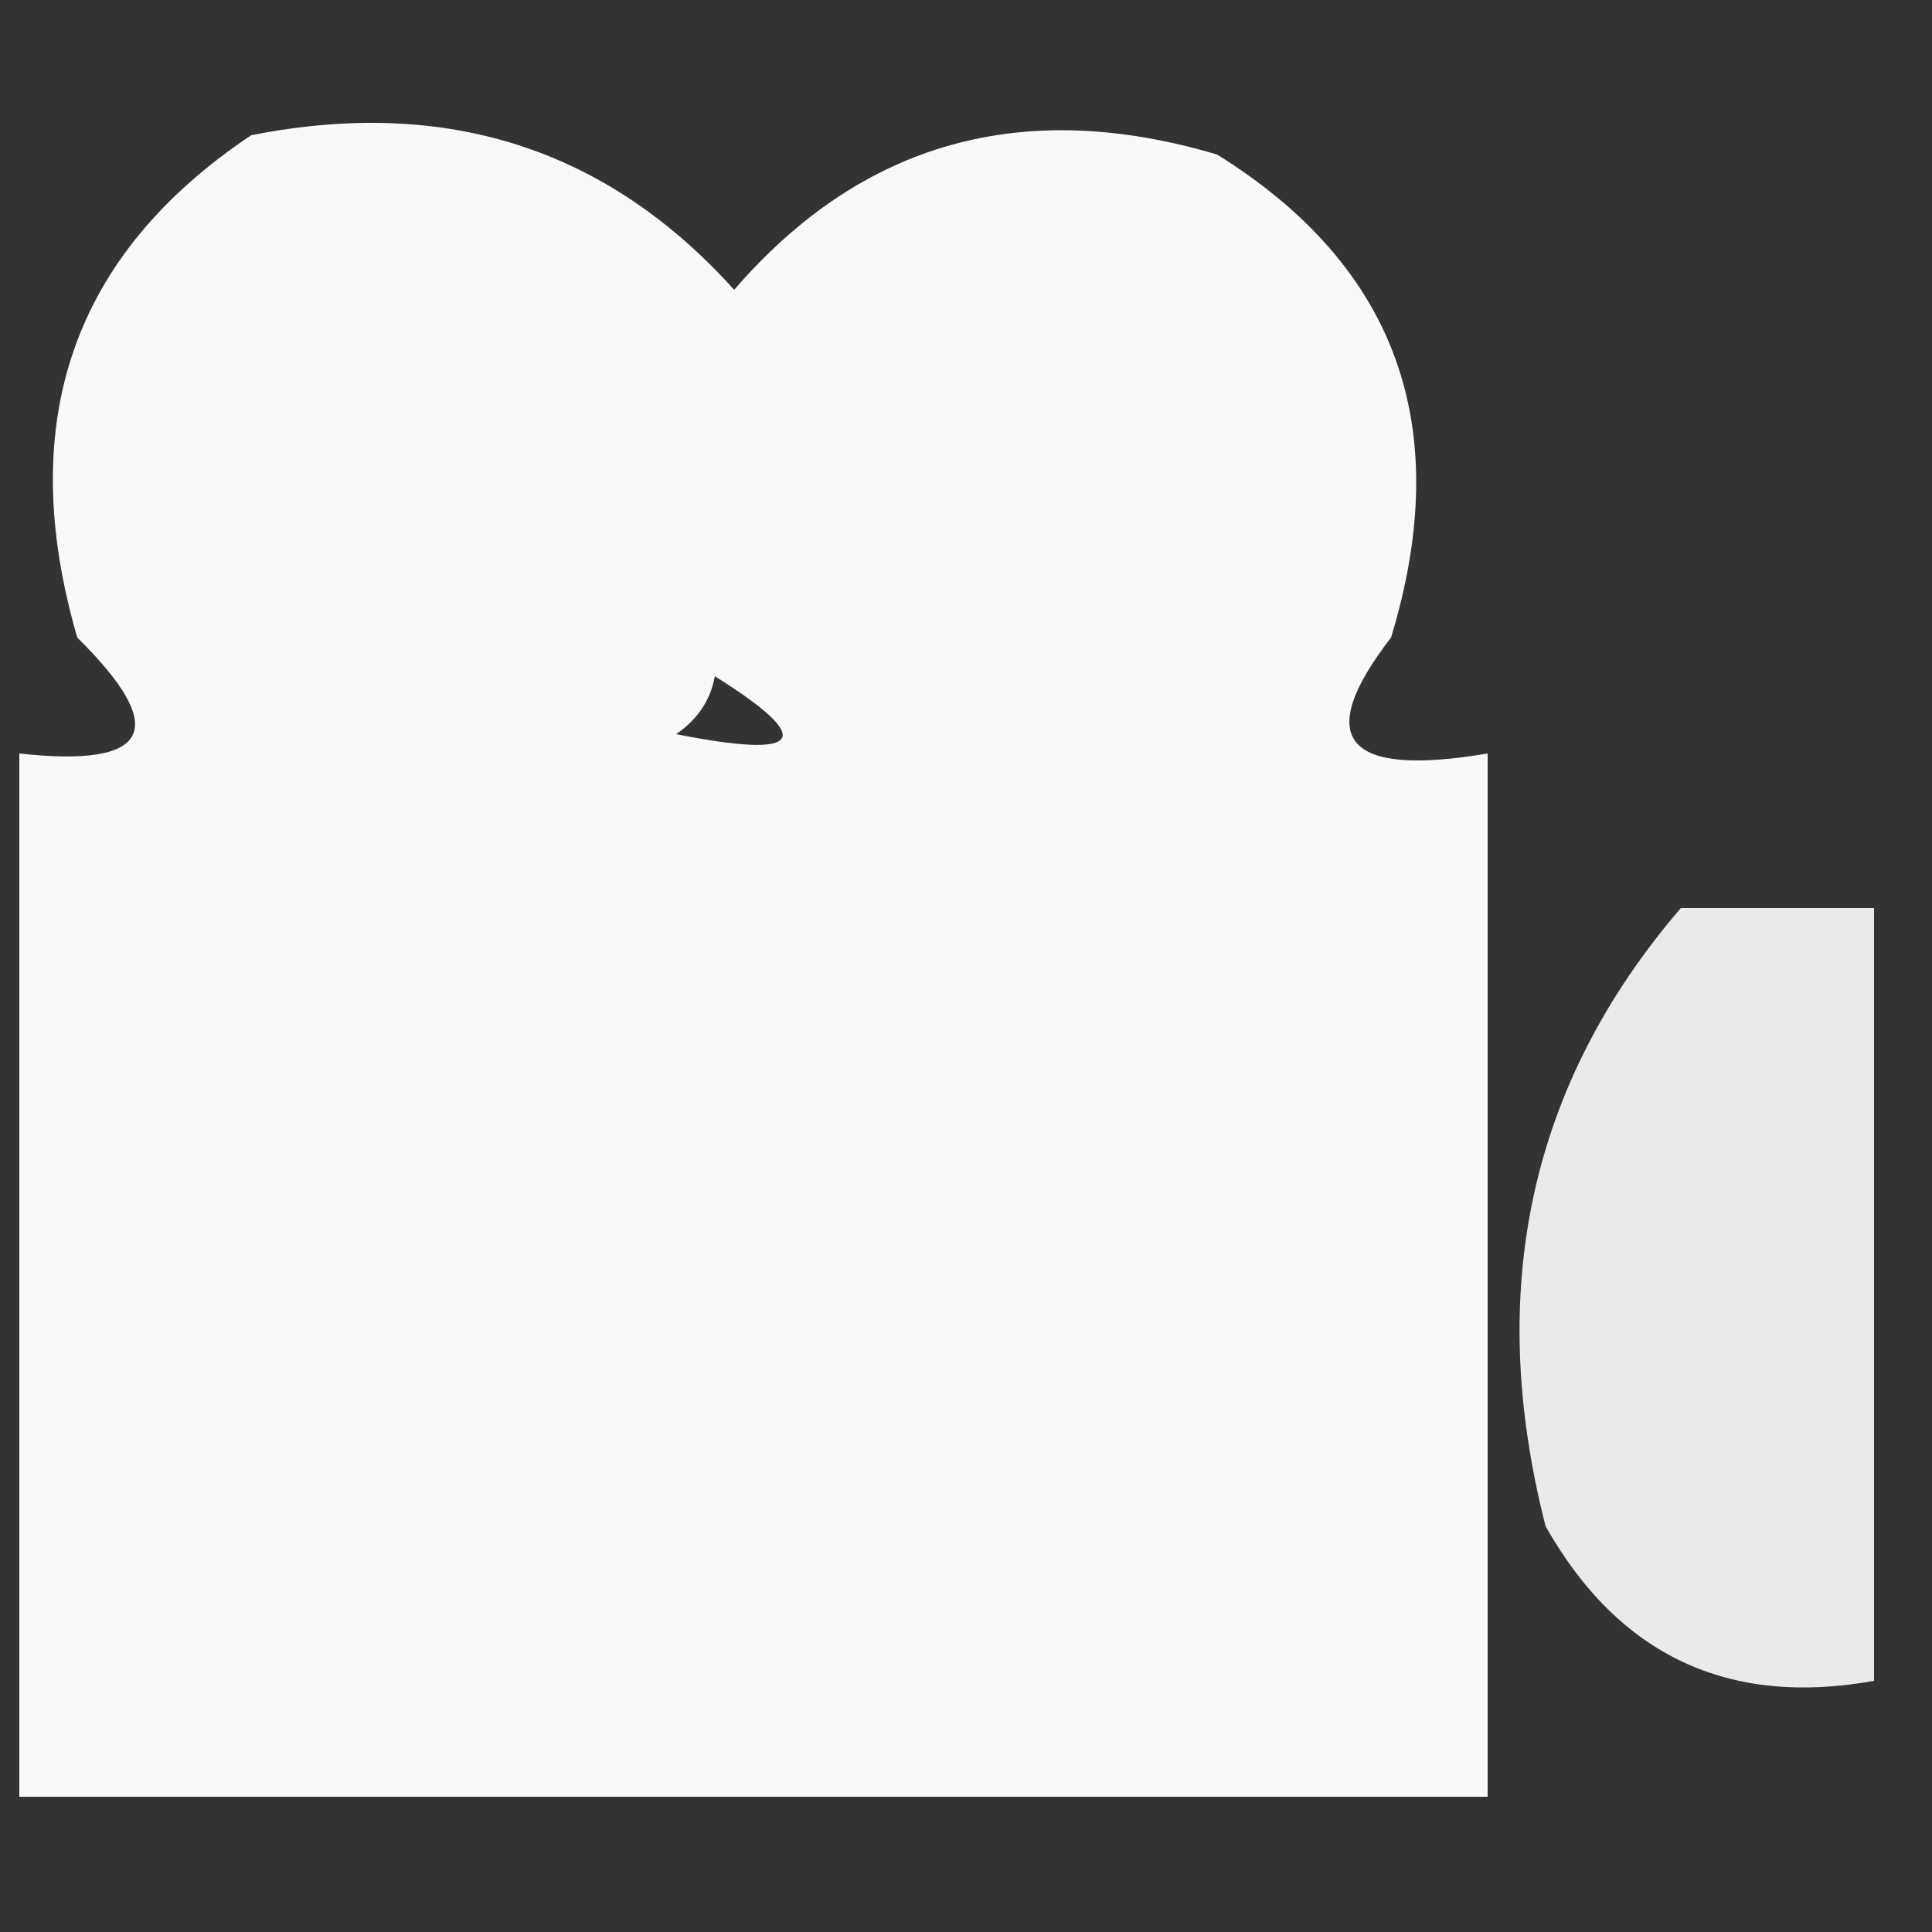 <?xml version="1.0" encoding="UTF-8"?>
<!DOCTYPE svg PUBLIC "-//W3C//DTD SVG 1.1//EN" "http://www.w3.org/Graphics/SVG/1.1/DTD/svg11.dtd">
<svg xmlns="http://www.w3.org/2000/svg" version="1.1" width="50px" height="50px" style="shape-rendering:geometricPrecision; text-rendering:geometricPrecision; image-rendering:optimizeQuality; fill-rule:evenodd; clip-rule:evenodd" xmlns:xlink="http://www.w3.org/1999/xlink">
<rect width="100%" height="100%" fill="#333333" stroke="none"/>
<g><path style="opacity:0.971" fill="#fefffe" d="M 6.5,3.5 C 11.536,2.502 15.702,3.835 19,7.5C 22.308,3.673 26.474,2.506 31.5,4C 36.155,6.897 37.655,11.063 36,16.5C 33.971,19.126 34.805,20.126 38.5,19.5C 38.5,28.5 38.5,37.5 38.5,46.5C 25.833,46.5 13.167,46.5 0.5,46.5C 0.5,37.5 0.5,28.5 0.5,19.5C 3.907,19.875 4.407,18.875 2,16.5C 0.379,10.923 1.879,6.589 6.5,3.5 Z M 18.5,17.5 C 21.137,19.154 20.803,19.654 17.5,19C 18.056,18.617 18.389,18.117 18.5,17.5 Z"/></g>
<g><path style="opacity:0.895" fill="#fefffe" d="M 43.5,23.5 C 45.167,23.5 46.833,23.5 48.5,23.5C 48.5,30.167 48.5,36.833 48.5,43.5C 44.727,44.178 41.894,42.844 40,39.5C 38.432,33.375 39.599,28.042 43.5,23.5 Z"/></g>
</svg>

